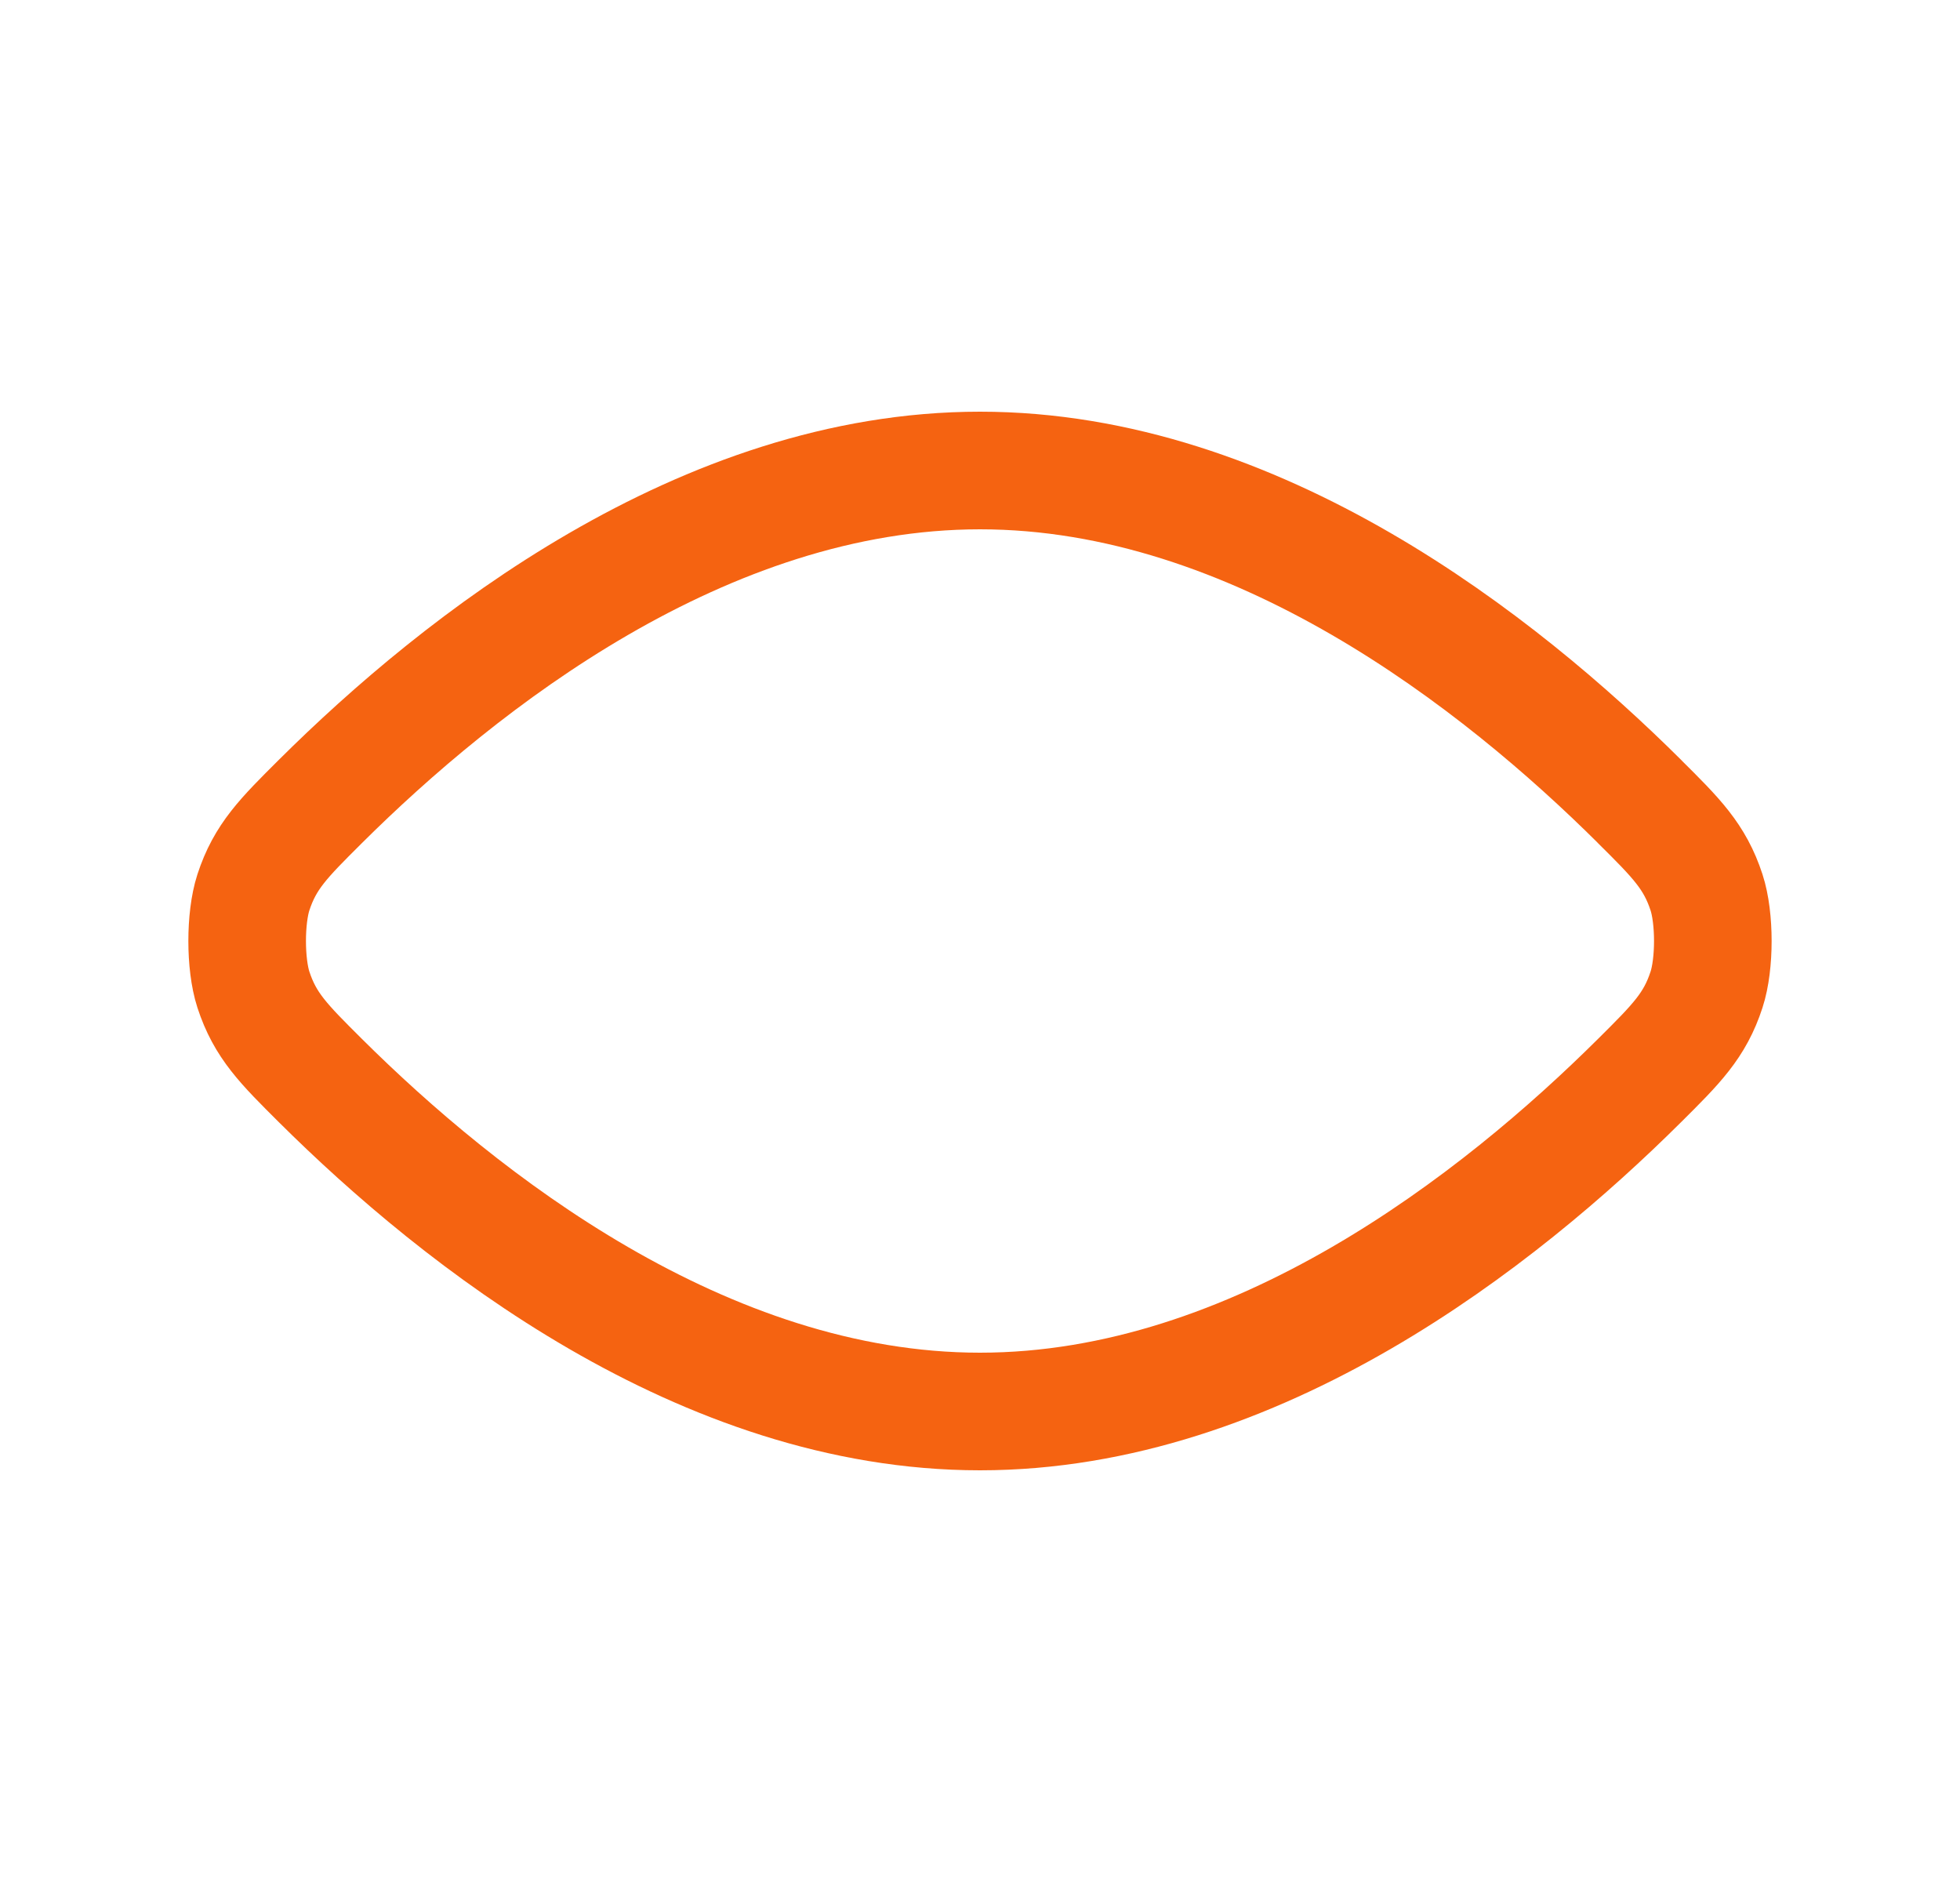 <svg width="25" height="24" viewBox="0 0 25 24" fill="none" xmlns="http://www.w3.org/2000/svg">
<path d="M4.086 13.779C5.866 15.548 8.969 18 12.5 18C16.03 18 19.133 15.548 20.913 13.779L20.914 13.778C21.383 13.312 21.618 13.078 21.767 12.62C21.874 12.293 21.874 11.707 21.767 11.38C21.617 10.922 21.383 10.688 20.913 10.222L20.913 10.221C19.133 8.452 16.03 6 12.5 6C8.969 6 5.866 8.452 4.086 10.221C3.617 10.688 3.382 10.921 3.232 11.38C3.126 11.707 3.126 12.293 3.232 12.62C3.382 13.079 3.617 13.312 4.086 13.779L4.086 13.779Z" stroke="#F56311" stroke-width="1.5" stroke-linecap="round" stroke-linejoin="round"/>
</svg>
